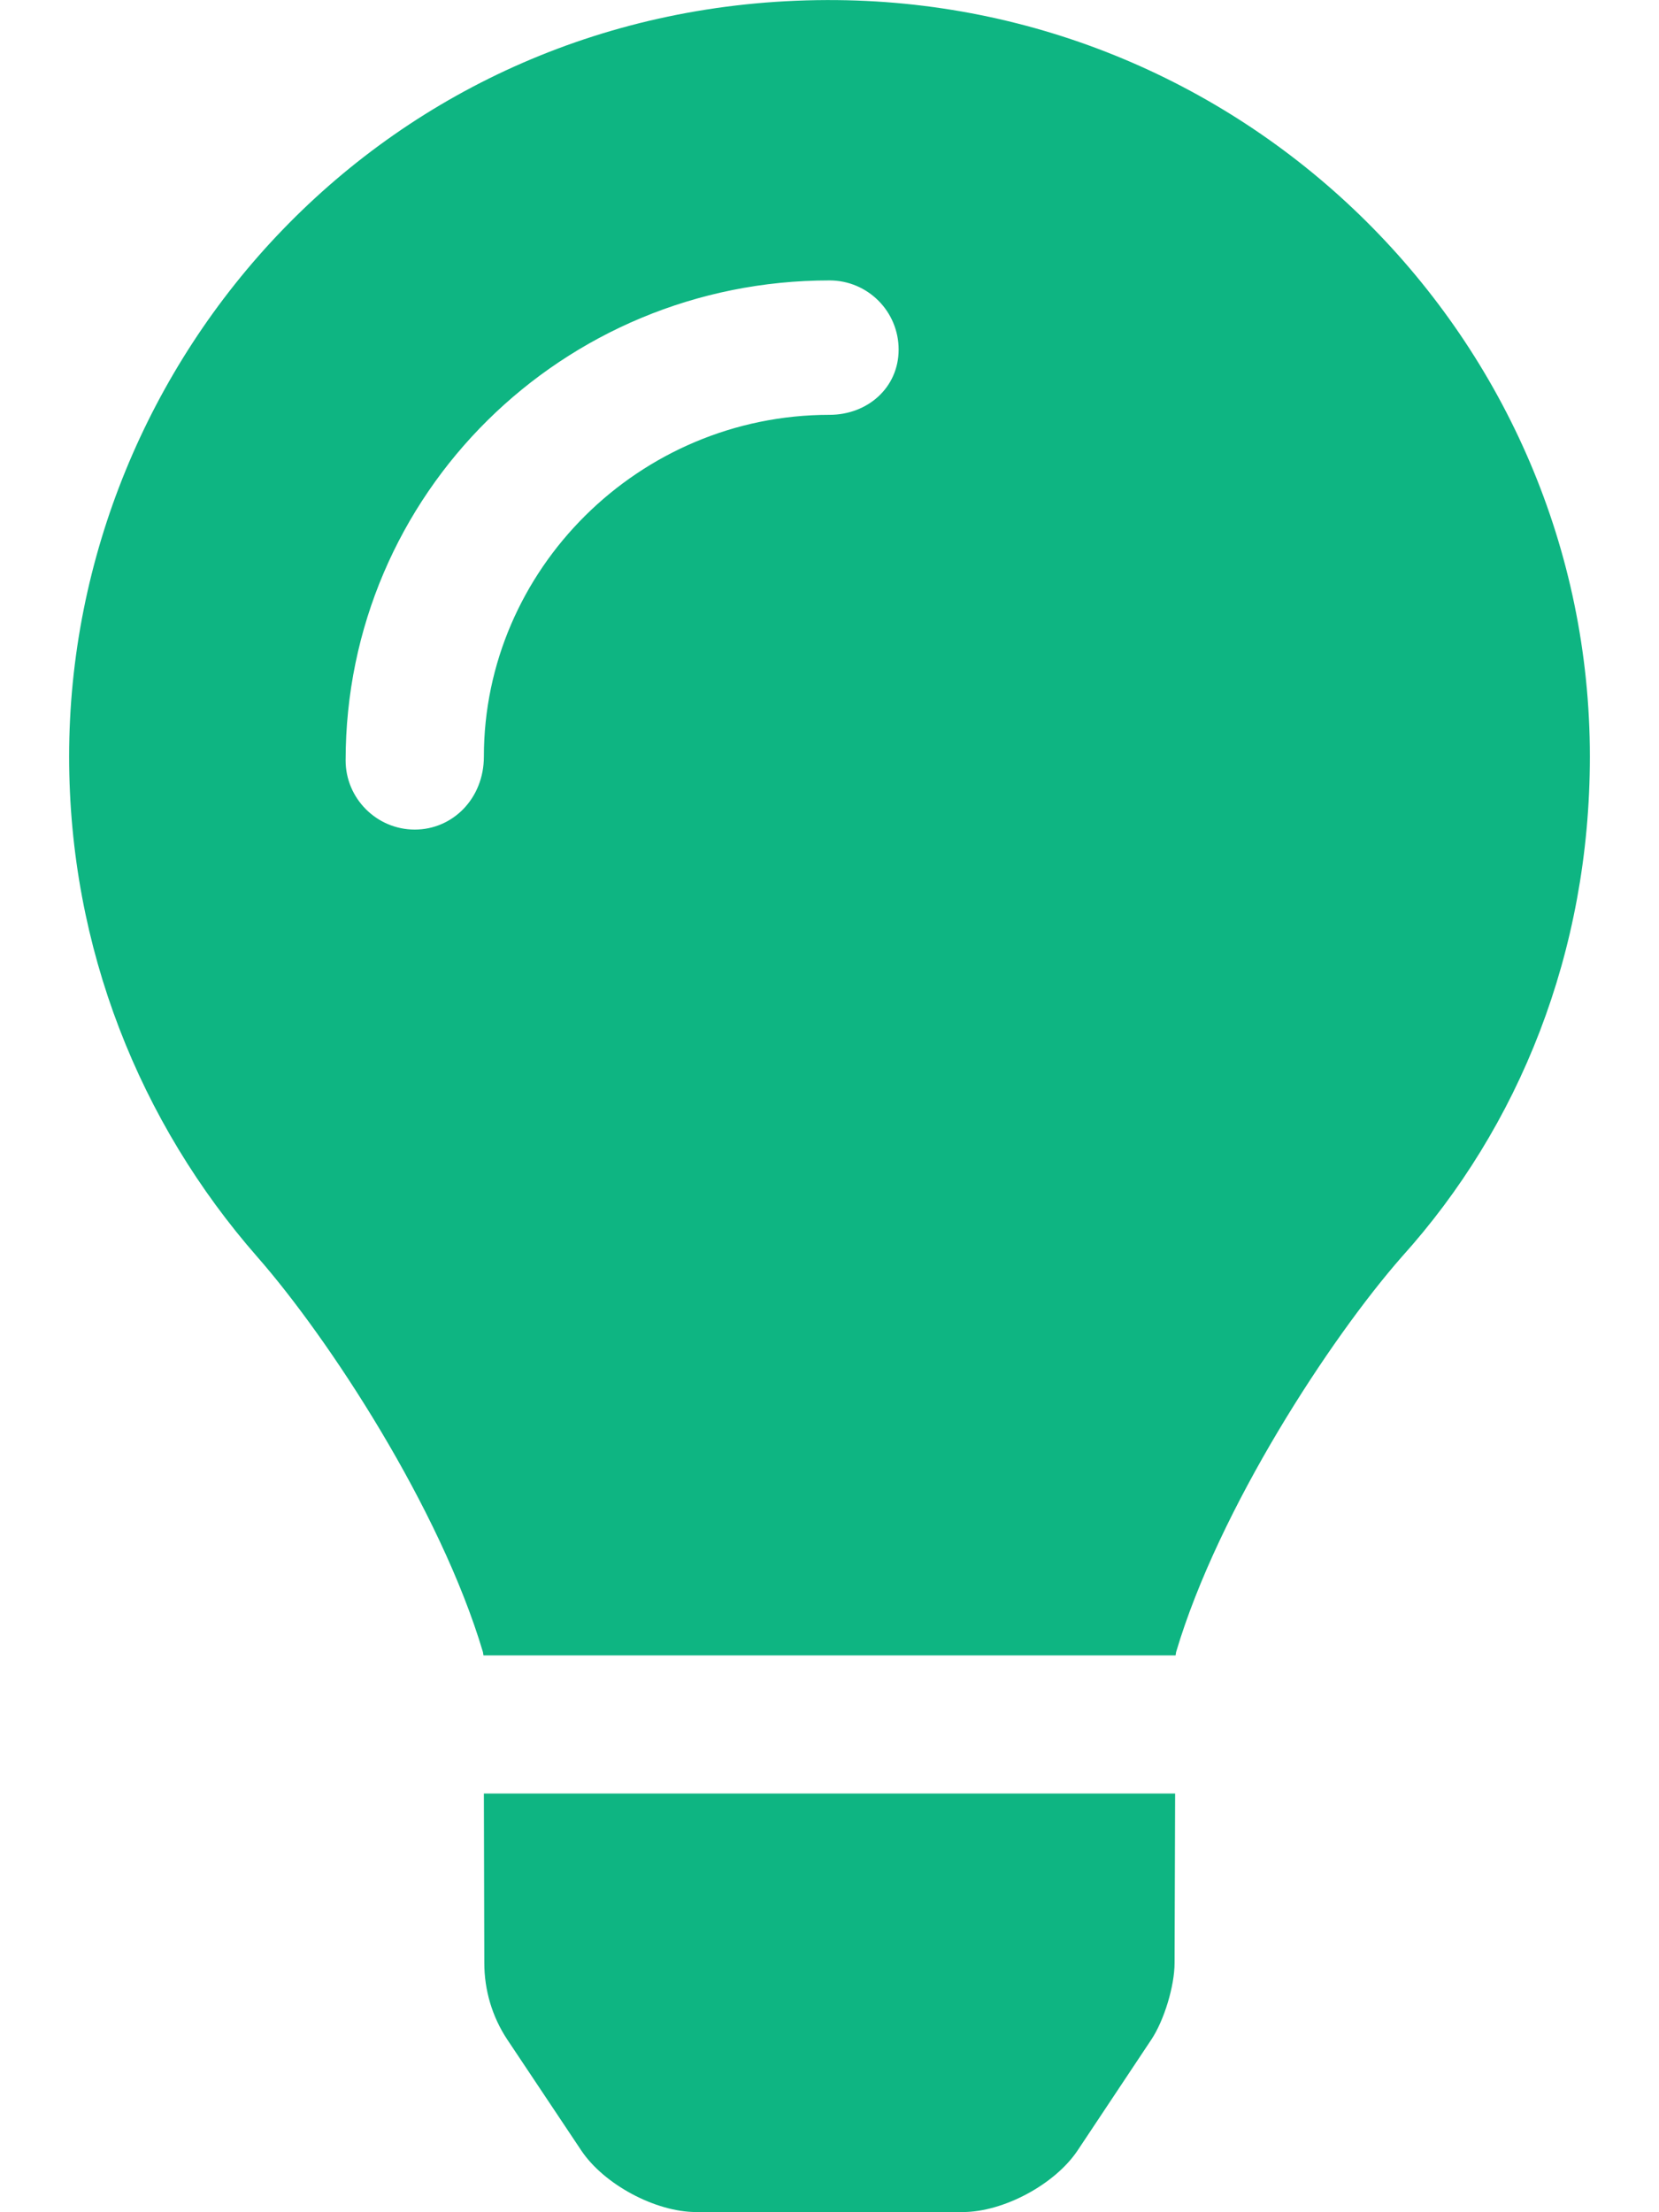 <svg width="384" height="512" viewBox="0 0 384 512" fill="none" xmlns="http://www.w3.org/2000/svg">
<path d="M112.1 454.3C112.1 460.597 113.916 466.74 117.384 471.99L134.524 497.68C139.774 505.555 151.694 511.96 161.164 511.96H222.834C232.272 511.96 244.194 505.559 249.444 497.68L266.524 472C269.462 467.562 271.872 459.63 271.872 454.3L272 415.1H112L112.1 454.3ZM191.4 0.013C89.44 0.326 16 82.97 16 175.1C16 219.48 32.44 259.94 59.56 290.9C76.09 309.74 101.9 349.13 111.78 382.35C111.811 382.6 111.874 382.867 111.905 383.132H272.105C272.136 382.867 272.199 382.616 272.23 382.35C282.105 349.13 307.92 309.74 324.45 290.9C351.6 260.8 368 220.4 368 175.1C368 78.61 288.9 -0.284 191.4 0.013ZM192 96.01C147.87 96.01 112 131.9 112 175.11C112 184.8 104.8 192 96 192C87.2 192 80 184.8 80 176C80 114.24 130.25 64.9 192 64.9C200.844 64.9 208 72.059 208 80.9C208 89.741 200.8 96.01 192 96.01Z" fill="#0EB582"/>
</svg>
